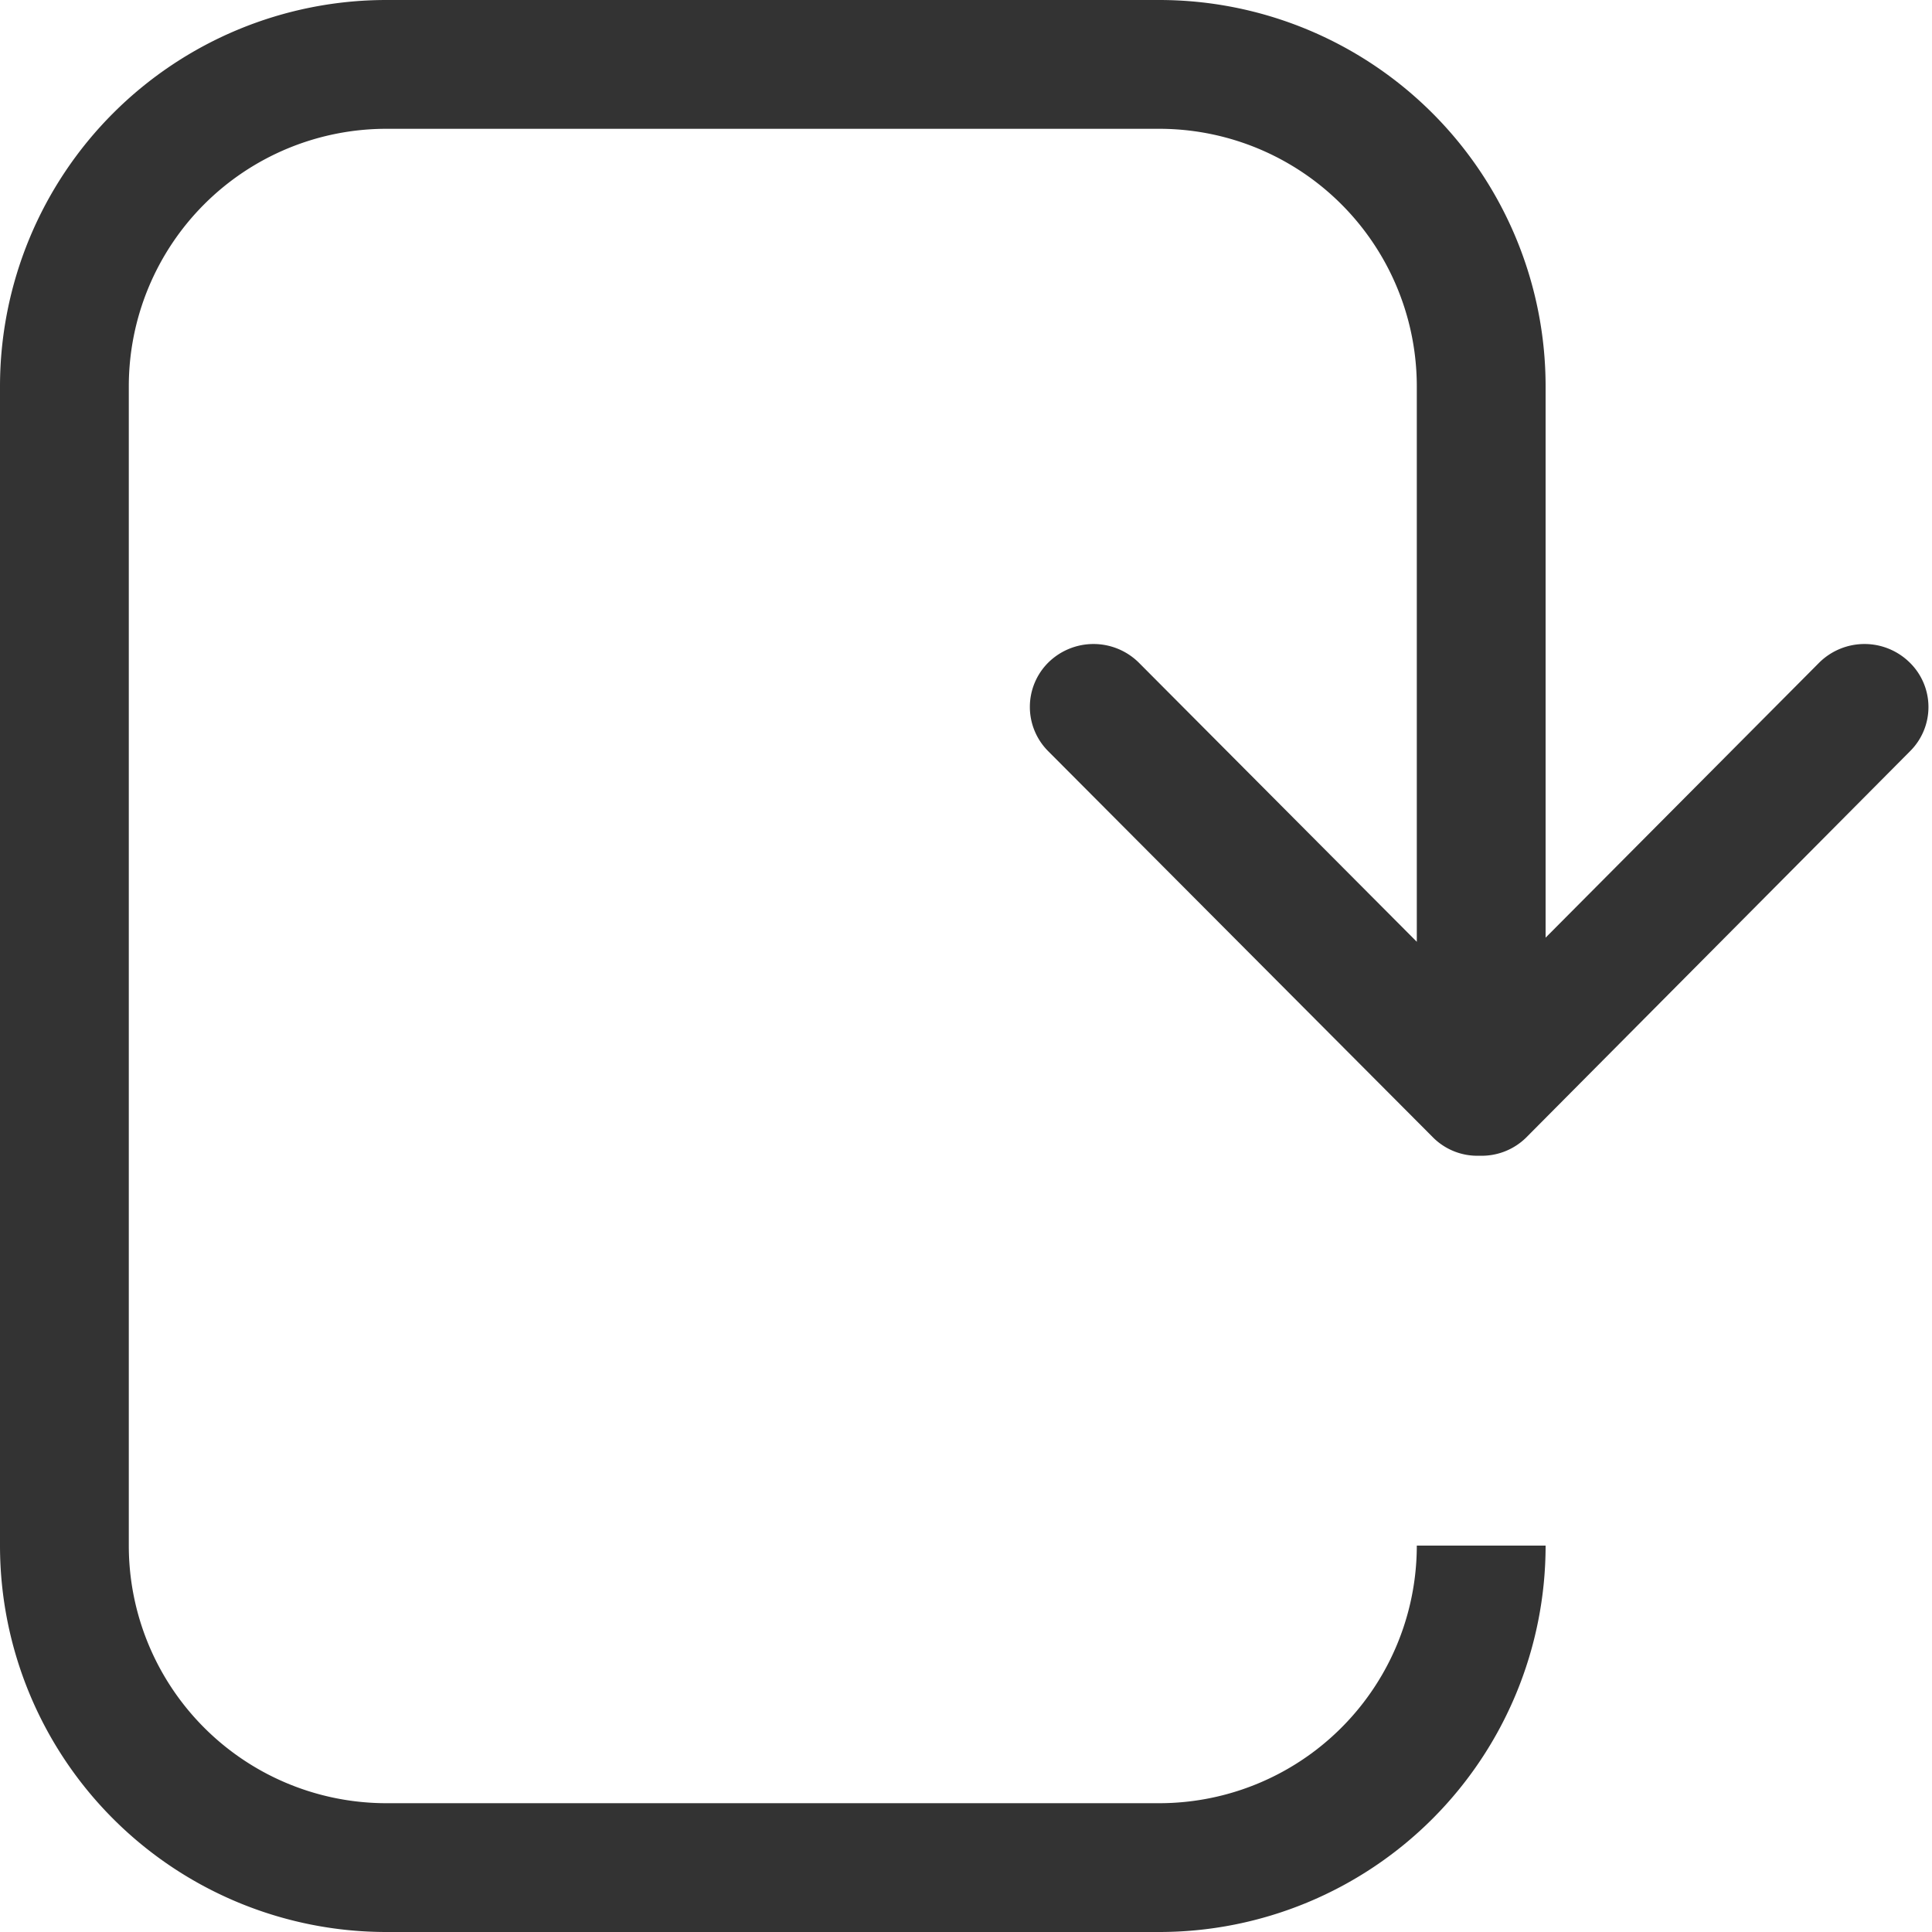 <svg xmlns="http://www.w3.org/2000/svg" width="15" height="15" viewBox="0 0 15 15">
  <defs>
    <style>
      .cls-1 {
        fill: #333;
        fill-rule: evenodd;
      }
    </style>
  </defs>
  <path data-name="Rounded Rectangle 924" class="cls-1" d="M35.828,183.834l-2.981,3a0.492,0.492,0,0,1-.36.139,0.486,0.486,0,0,1-.358-0.139l-2.989-3a0.486,0.486,0,0,1,0-.691,0.5,0.5,0,0,1,.7,0L32,185.312V181a2,2,0,0,0-2-2H24a2,2,0,0,0-2,2v9a2,2,0,0,0,2,2h6a2,2,0,0,0,2-2h1a3,3,0,0,1-3,3H24a3,3,0,0,1-3-3v-9a3,3,0,0,1,3-3h6a3,3,0,0,1,3,3v4.28l2.126-2.137a0.5,0.5,0,0,1,.7,0A0.483,0.483,0,0,1,35.828,183.834Z" transform="translate(-21 -178)"/>
</svg>
